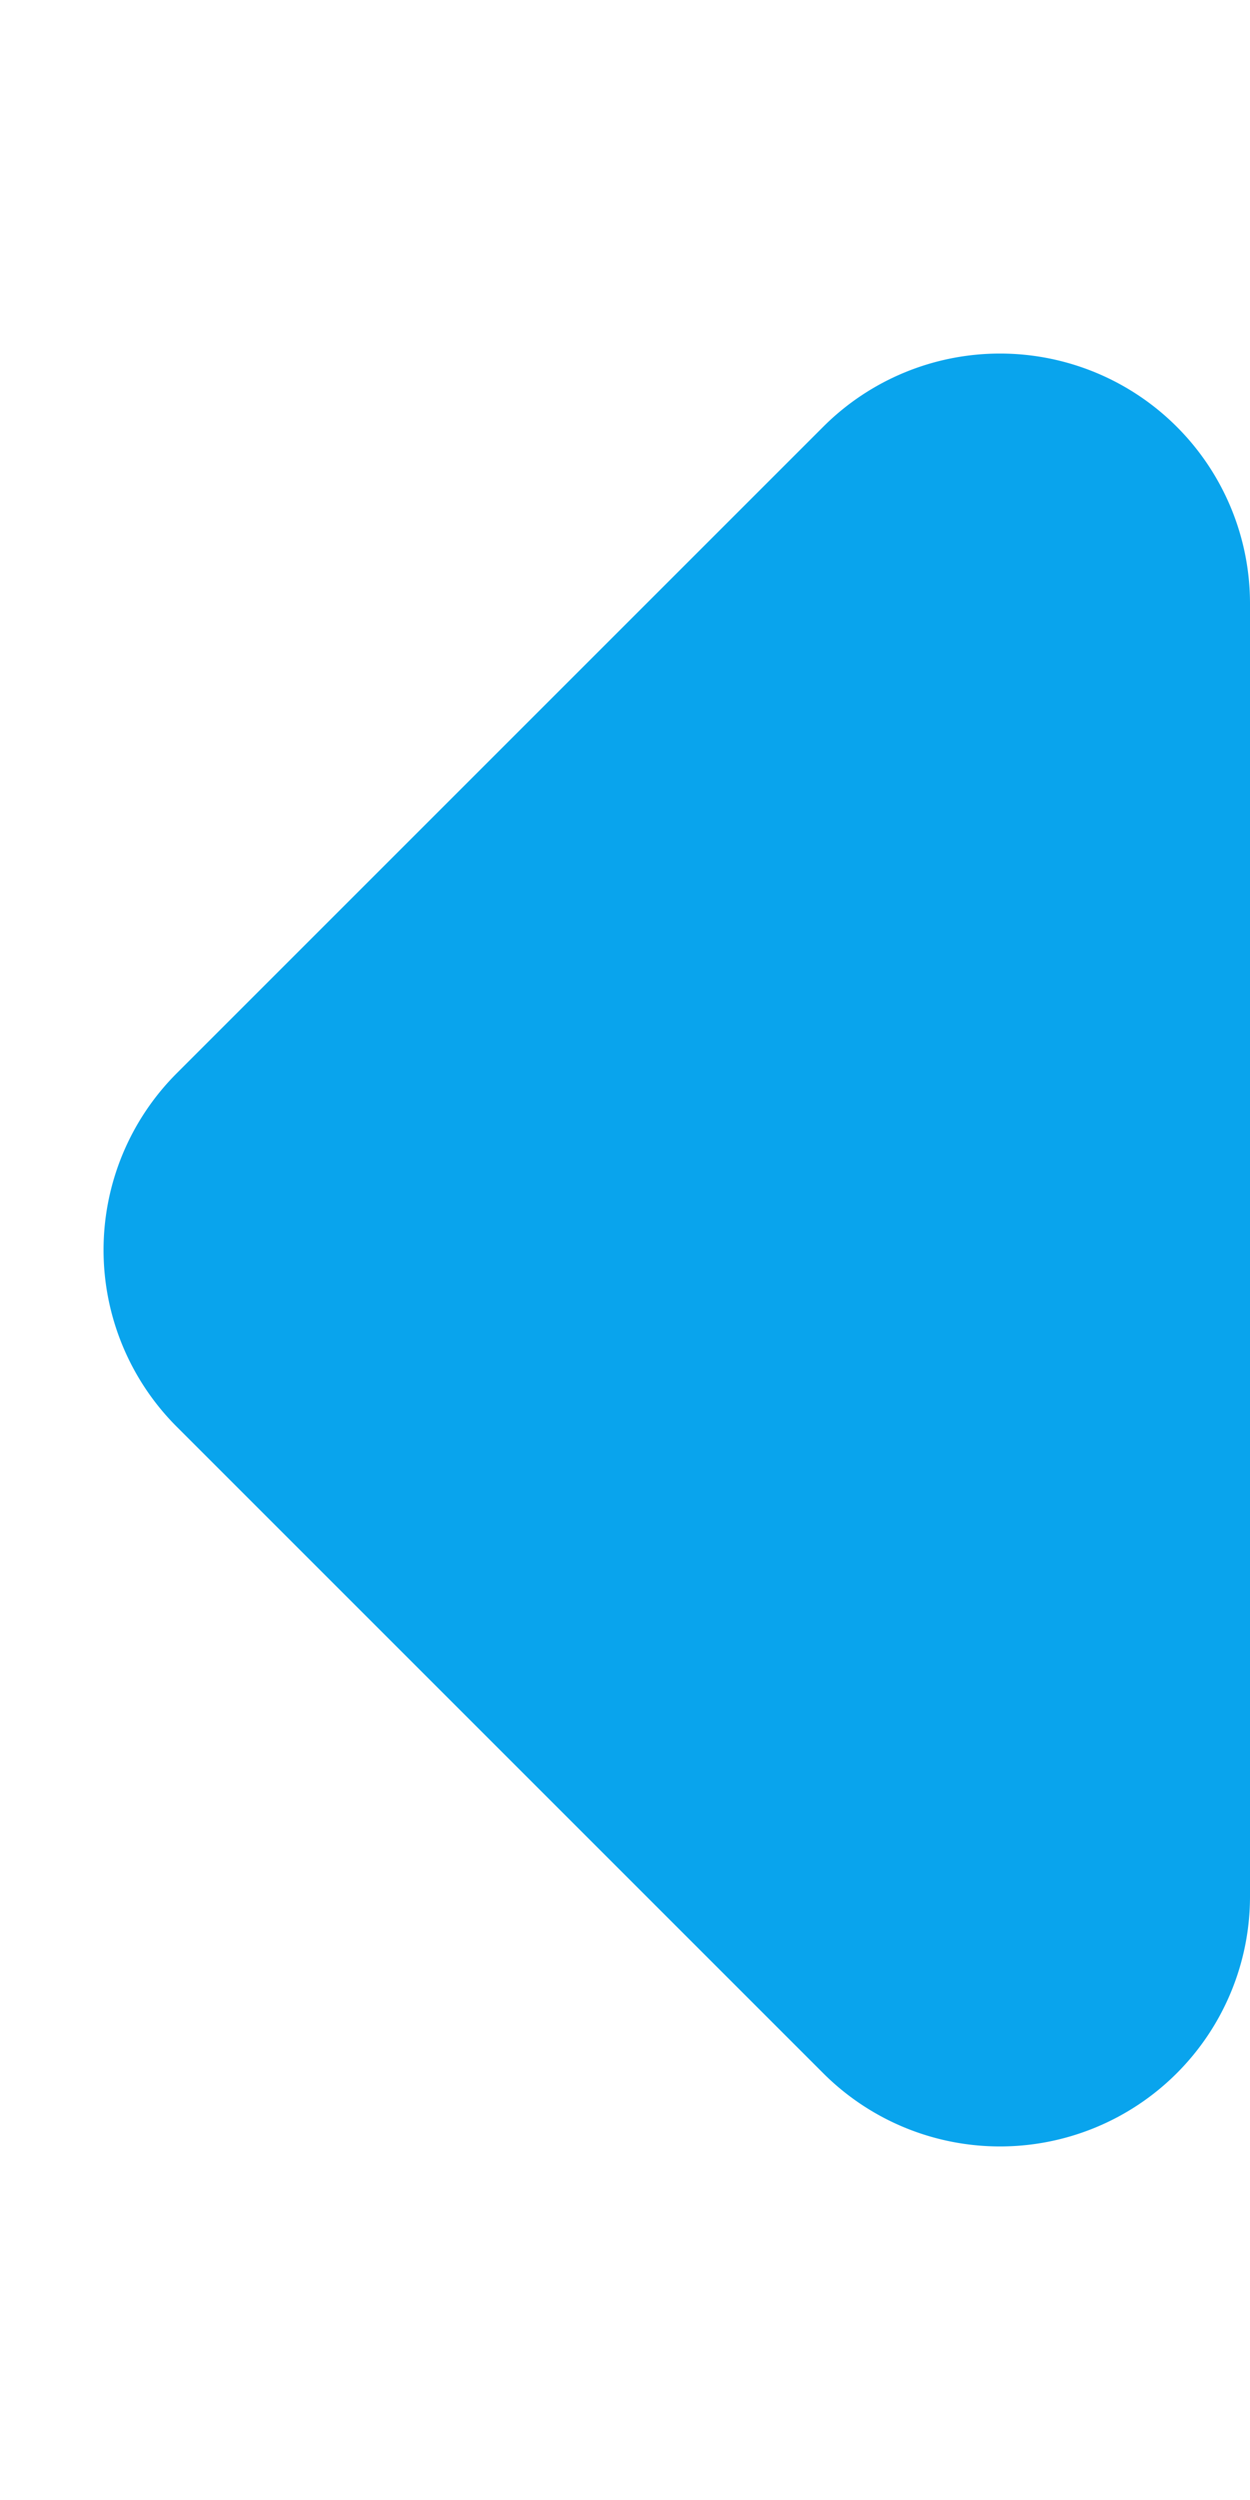 <svg xmlns="http://www.w3.org/2000/svg" width="5" height="10" viewBox="0 0 5 10"><defs><style>.a{fill:#09a4ed;}</style></defs><path class="a" d="M4.293.707a1,1,0,0,1,1.414,0L8.293,3.293A1,1,0,0,1,7.586,5H2.414a1,1,0,0,1-.707-1.707Z" transform="translate(0 10) rotate(-90)"/></svg>